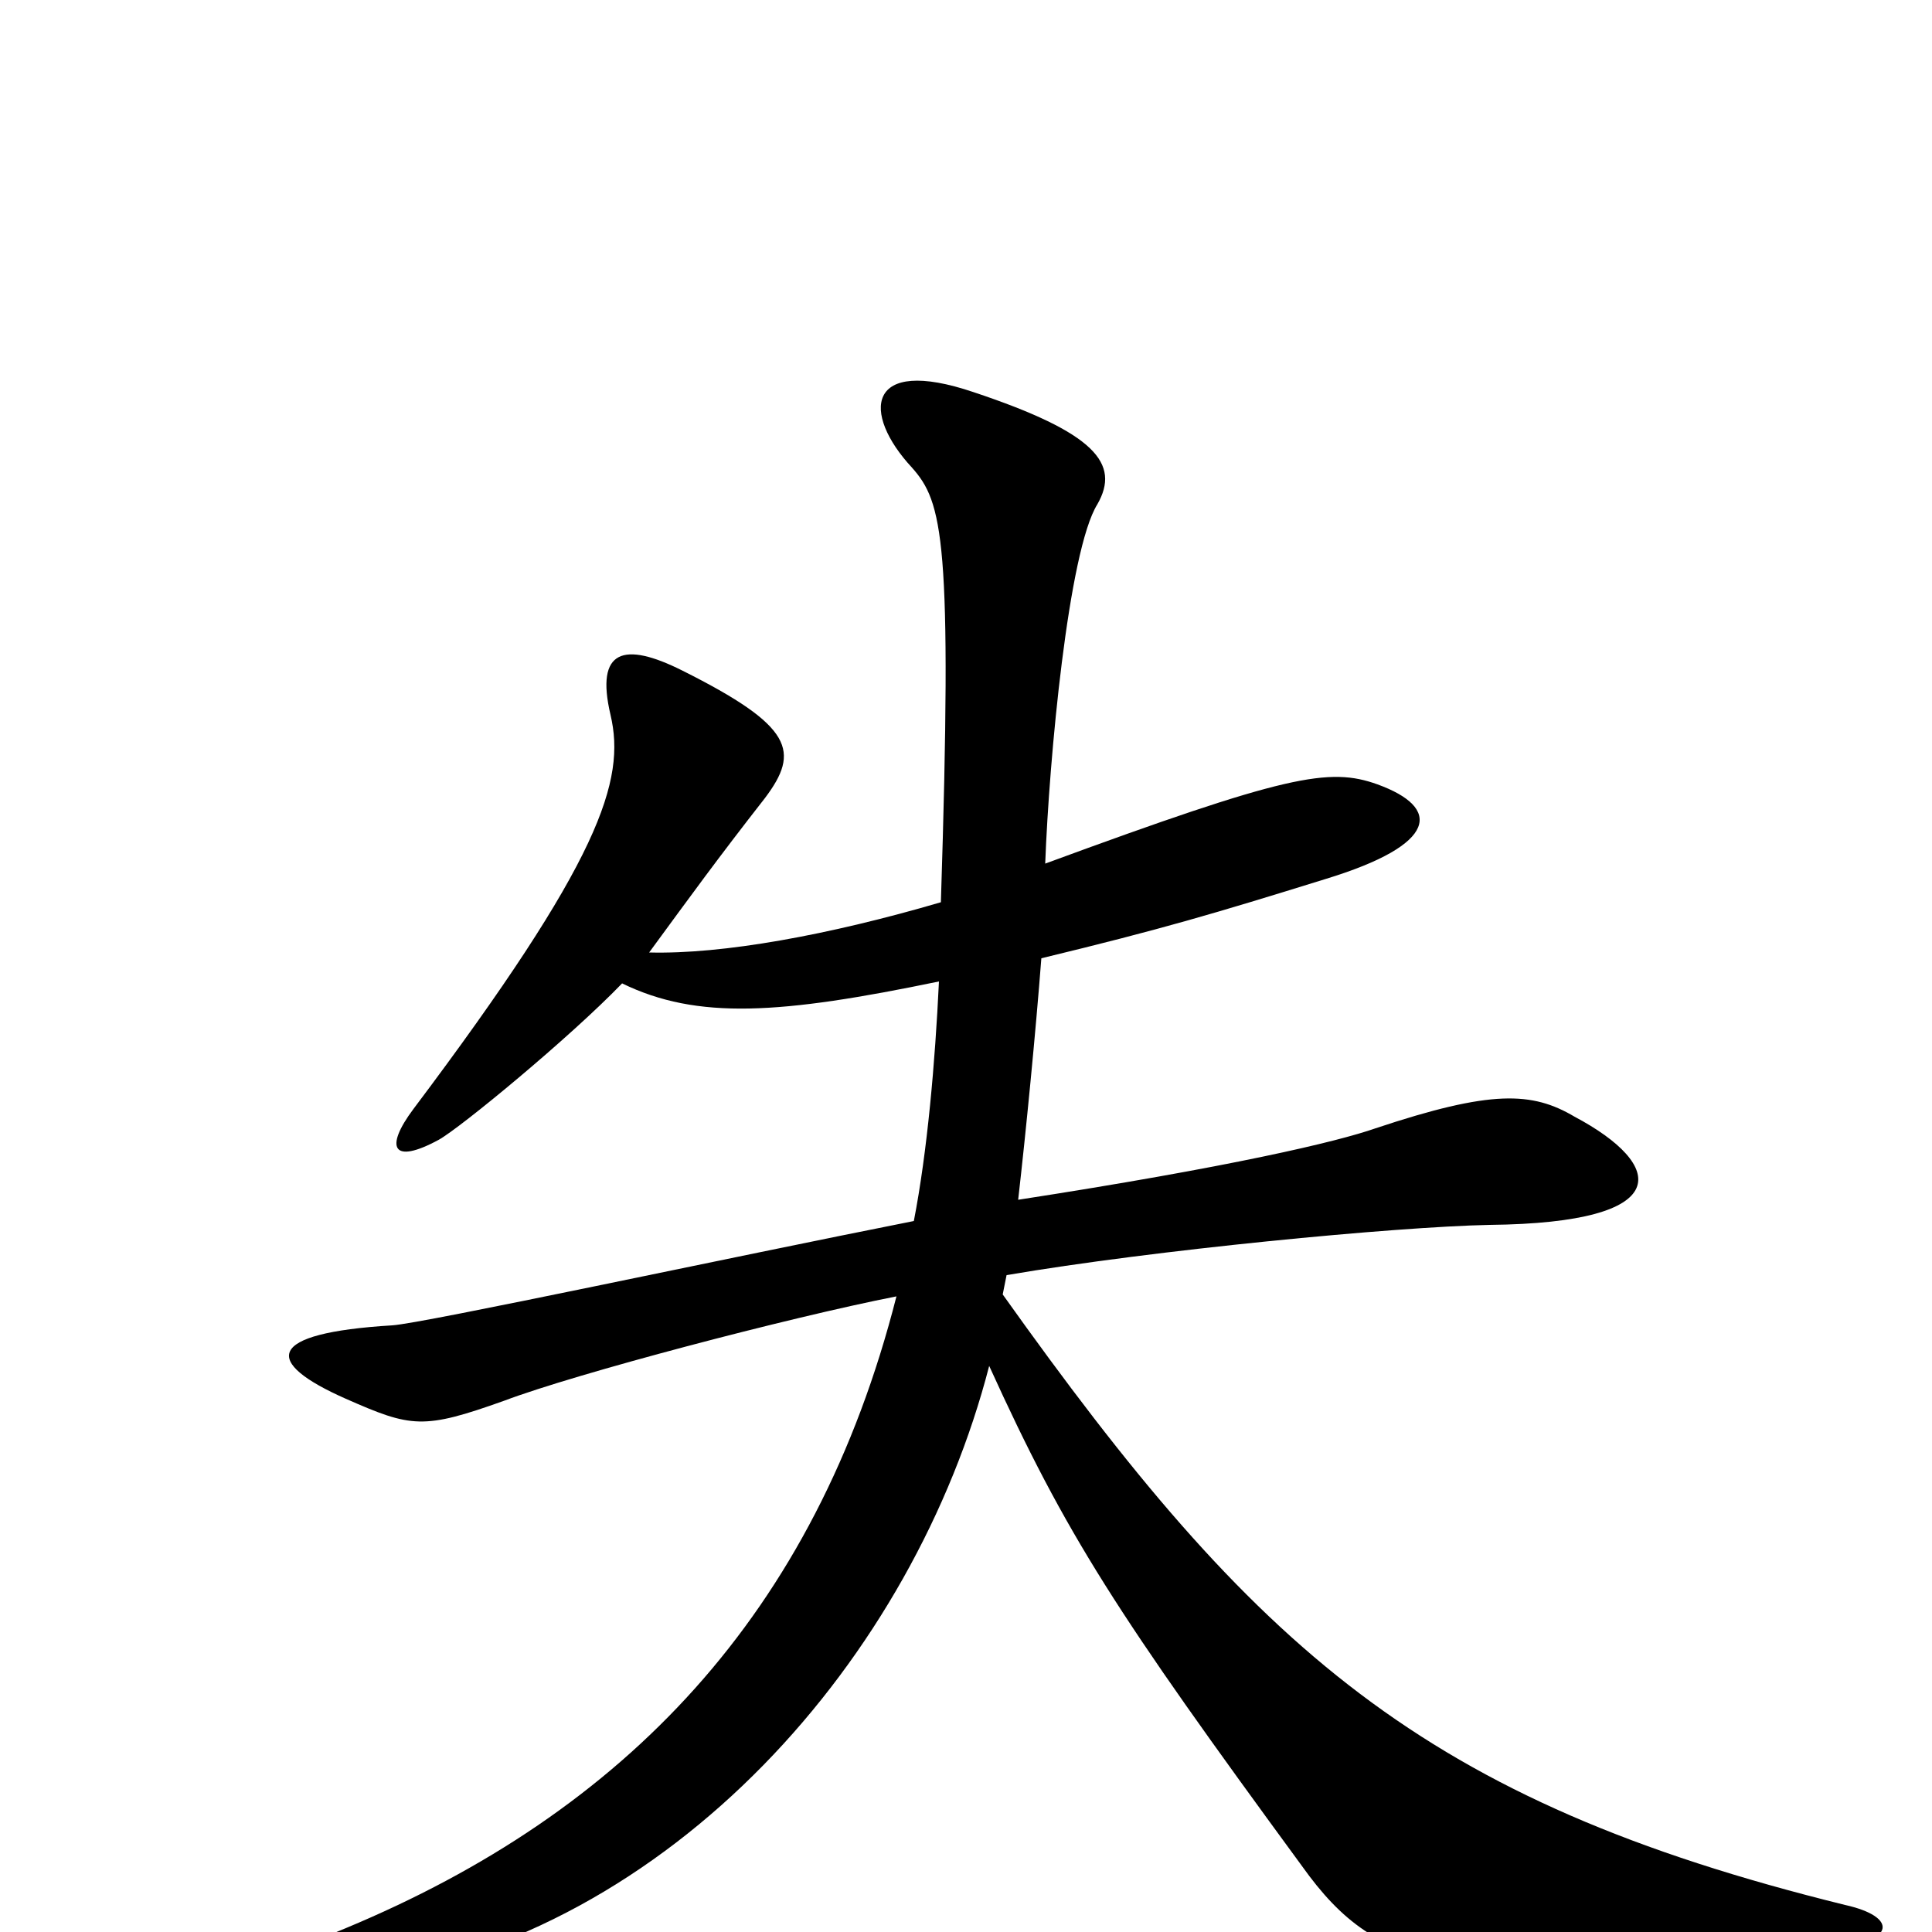 <svg xmlns="http://www.w3.org/2000/svg" viewBox="0 -1000 1000 1000">
	<path fill="#000000" d="M955 -14C736 -68 650 -146 519 -330L521 -340C597 -353 722 -365 771 -366C868 -367 862 -397 815 -422C793 -435 772 -436 712 -416C692 -409 637 -396 527 -379C531 -414 536 -465 539 -504C601 -519 628 -527 686 -545C745 -563 746 -582 713 -594C688 -603 666 -599 541 -553C543 -607 553 -715 568 -739C580 -760 567 -776 504 -797C448 -816 446 -786 472 -758C488 -740 493 -721 487 -533C429 -516 374 -506 336 -507C358 -537 371 -555 396 -587C414 -611 411 -624 353 -653C323 -668 308 -664 316 -630C324 -596 311 -555 214 -426C199 -406 203 -397 227 -410C238 -416 295 -463 322 -491C361 -472 404 -475 486 -492C484 -450 480 -404 473 -368C377 -349 219 -315 203 -314C137 -310 136 -295 179 -276C213 -261 219 -260 261 -275C298 -289 408 -318 464 -329C422 -164 323 -62 179 -2C127 19 131 33 186 25C348 1 473 -142 512 -293C552 -205 578 -165 674 -34C714 22 754 30 948 9C982 5 982 -8 955 -14Z"/>
</svg>